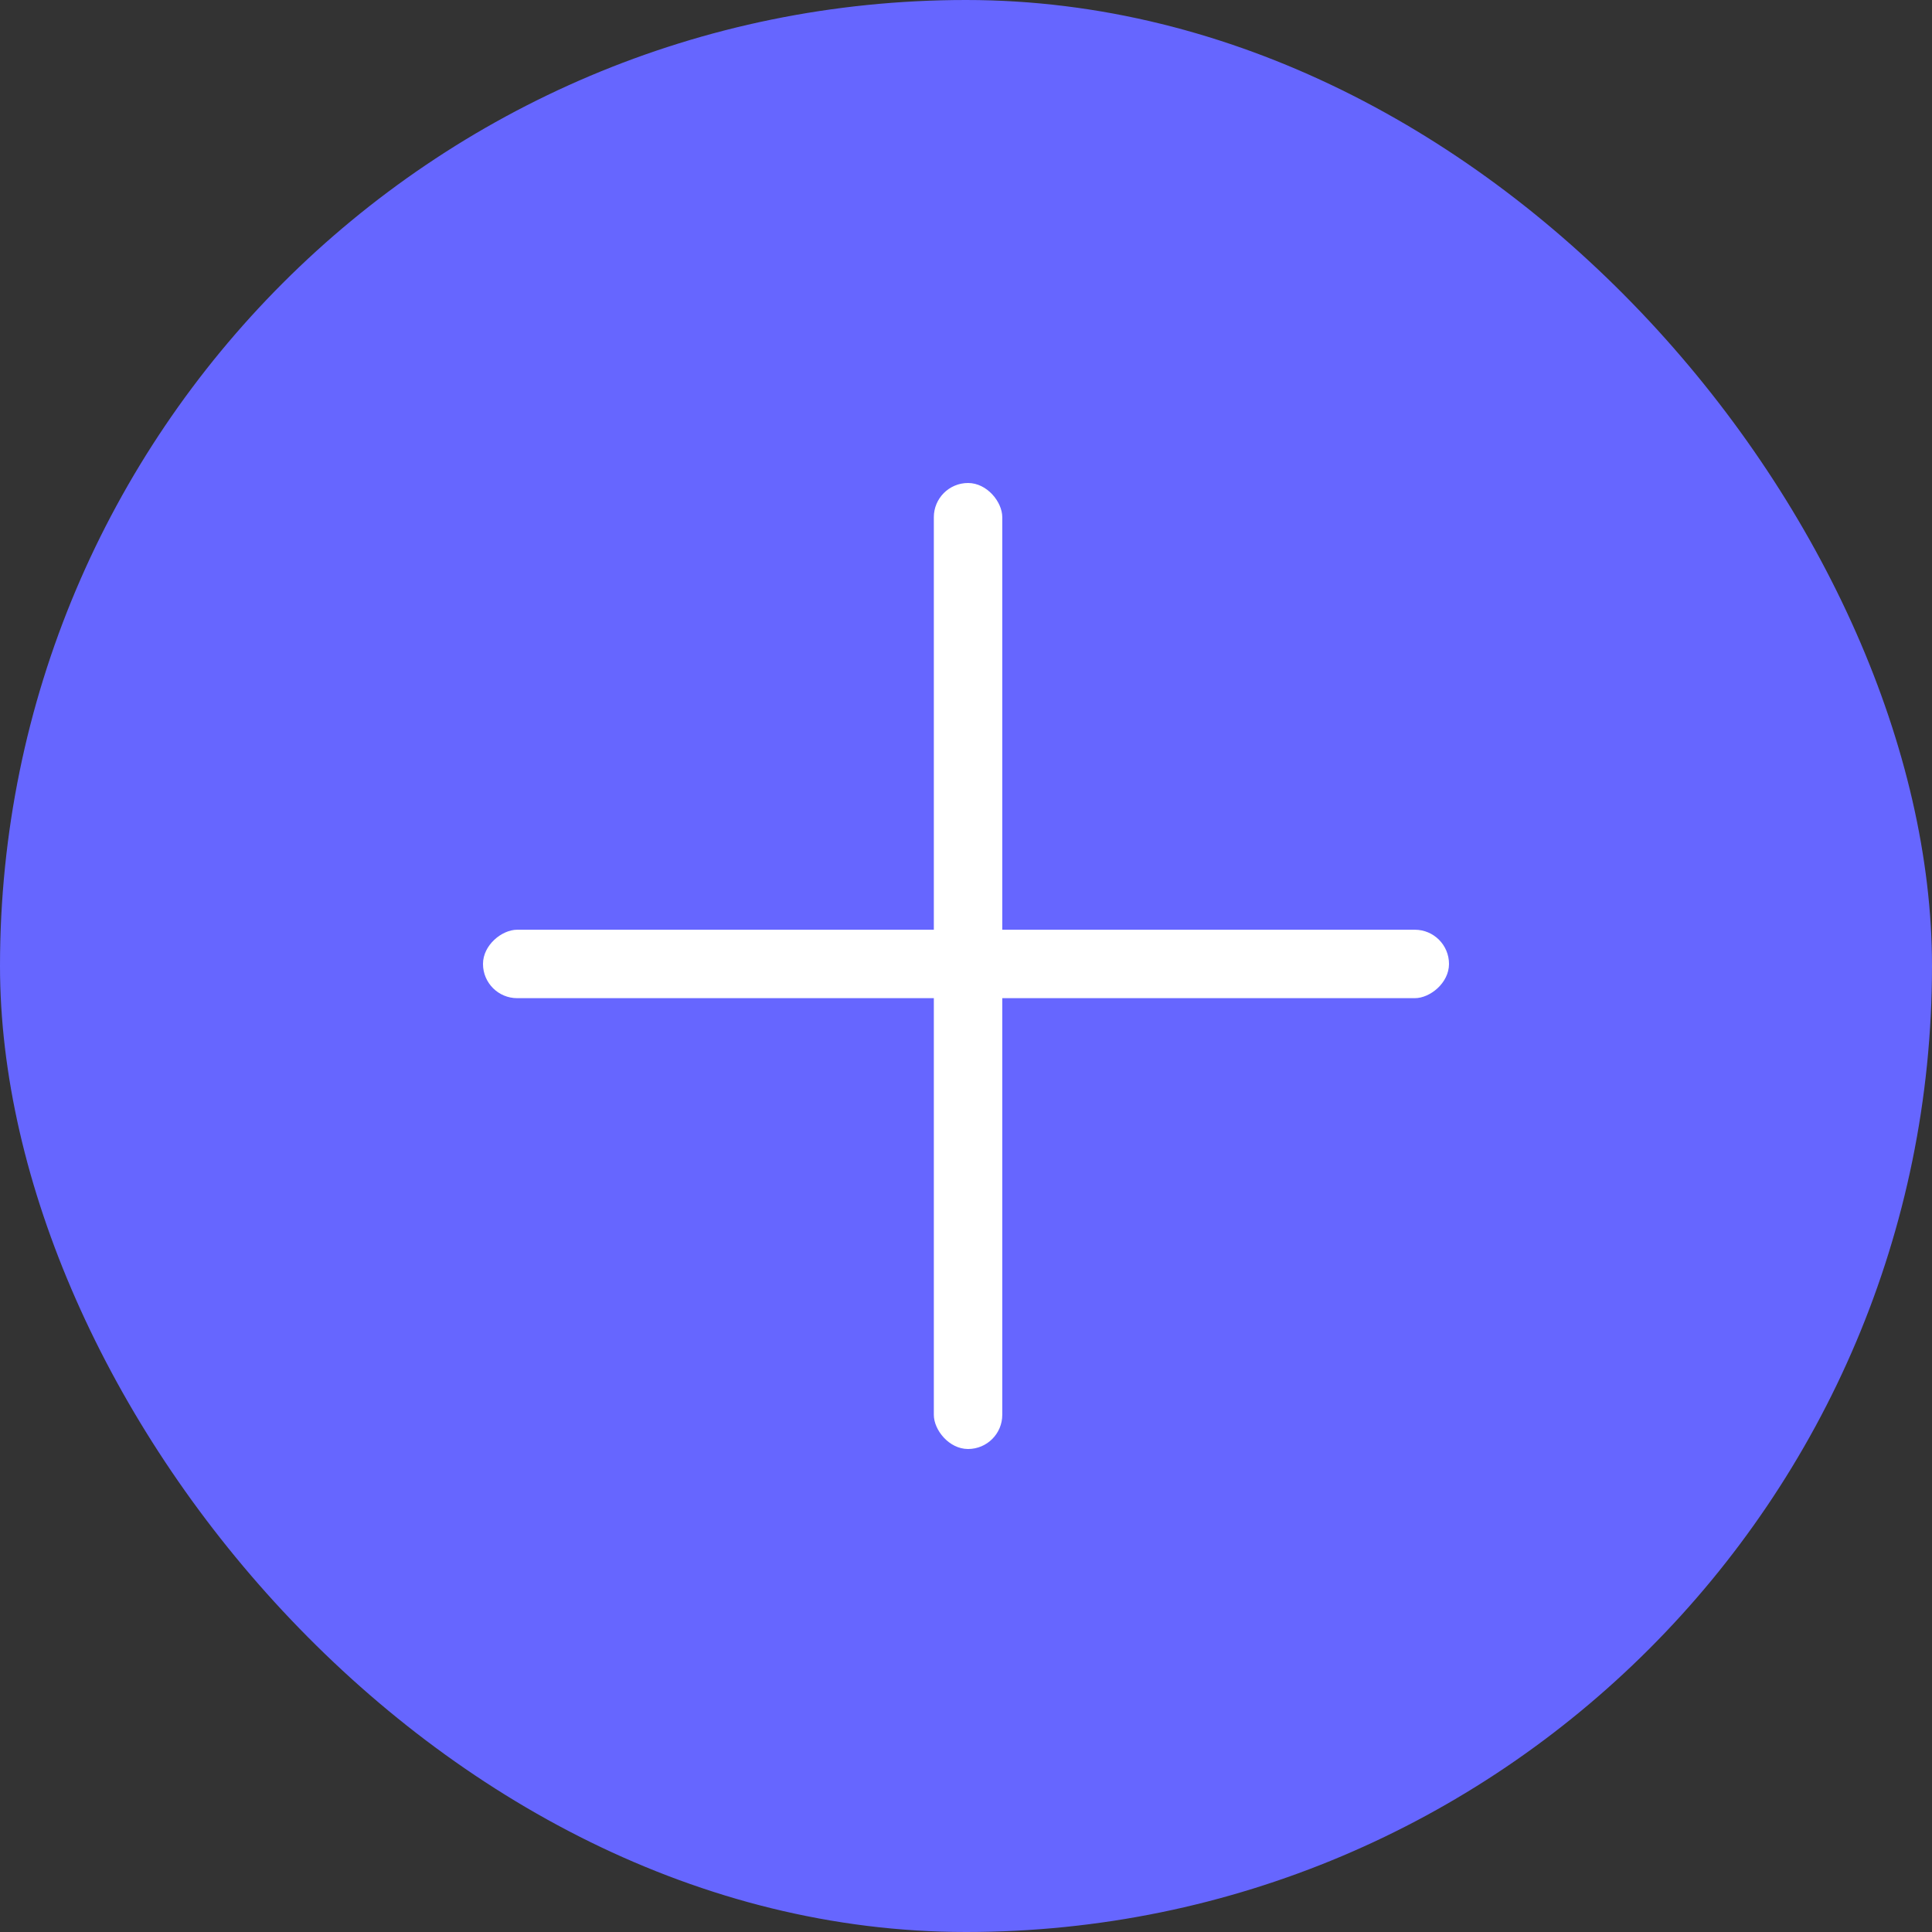 <svg width="40" height="40" viewBox="0 0 40 40" fill="none" xmlns="http://www.w3.org/2000/svg">
<rect x="0" y="0" width="40" height="40" fill="#333333" stroke="none"/>
<rect width="40" height="40" rx="20" fill="#6666FF"/>
<rect x="19.334" y="10" width="1.417" height="20" rx="0.708" fill="white"/>
<rect x="10" y="20.666" width="1.417" height="20" rx="0.708" transform="rotate(-90 10 20.666)" fill="white"/>
</svg>
